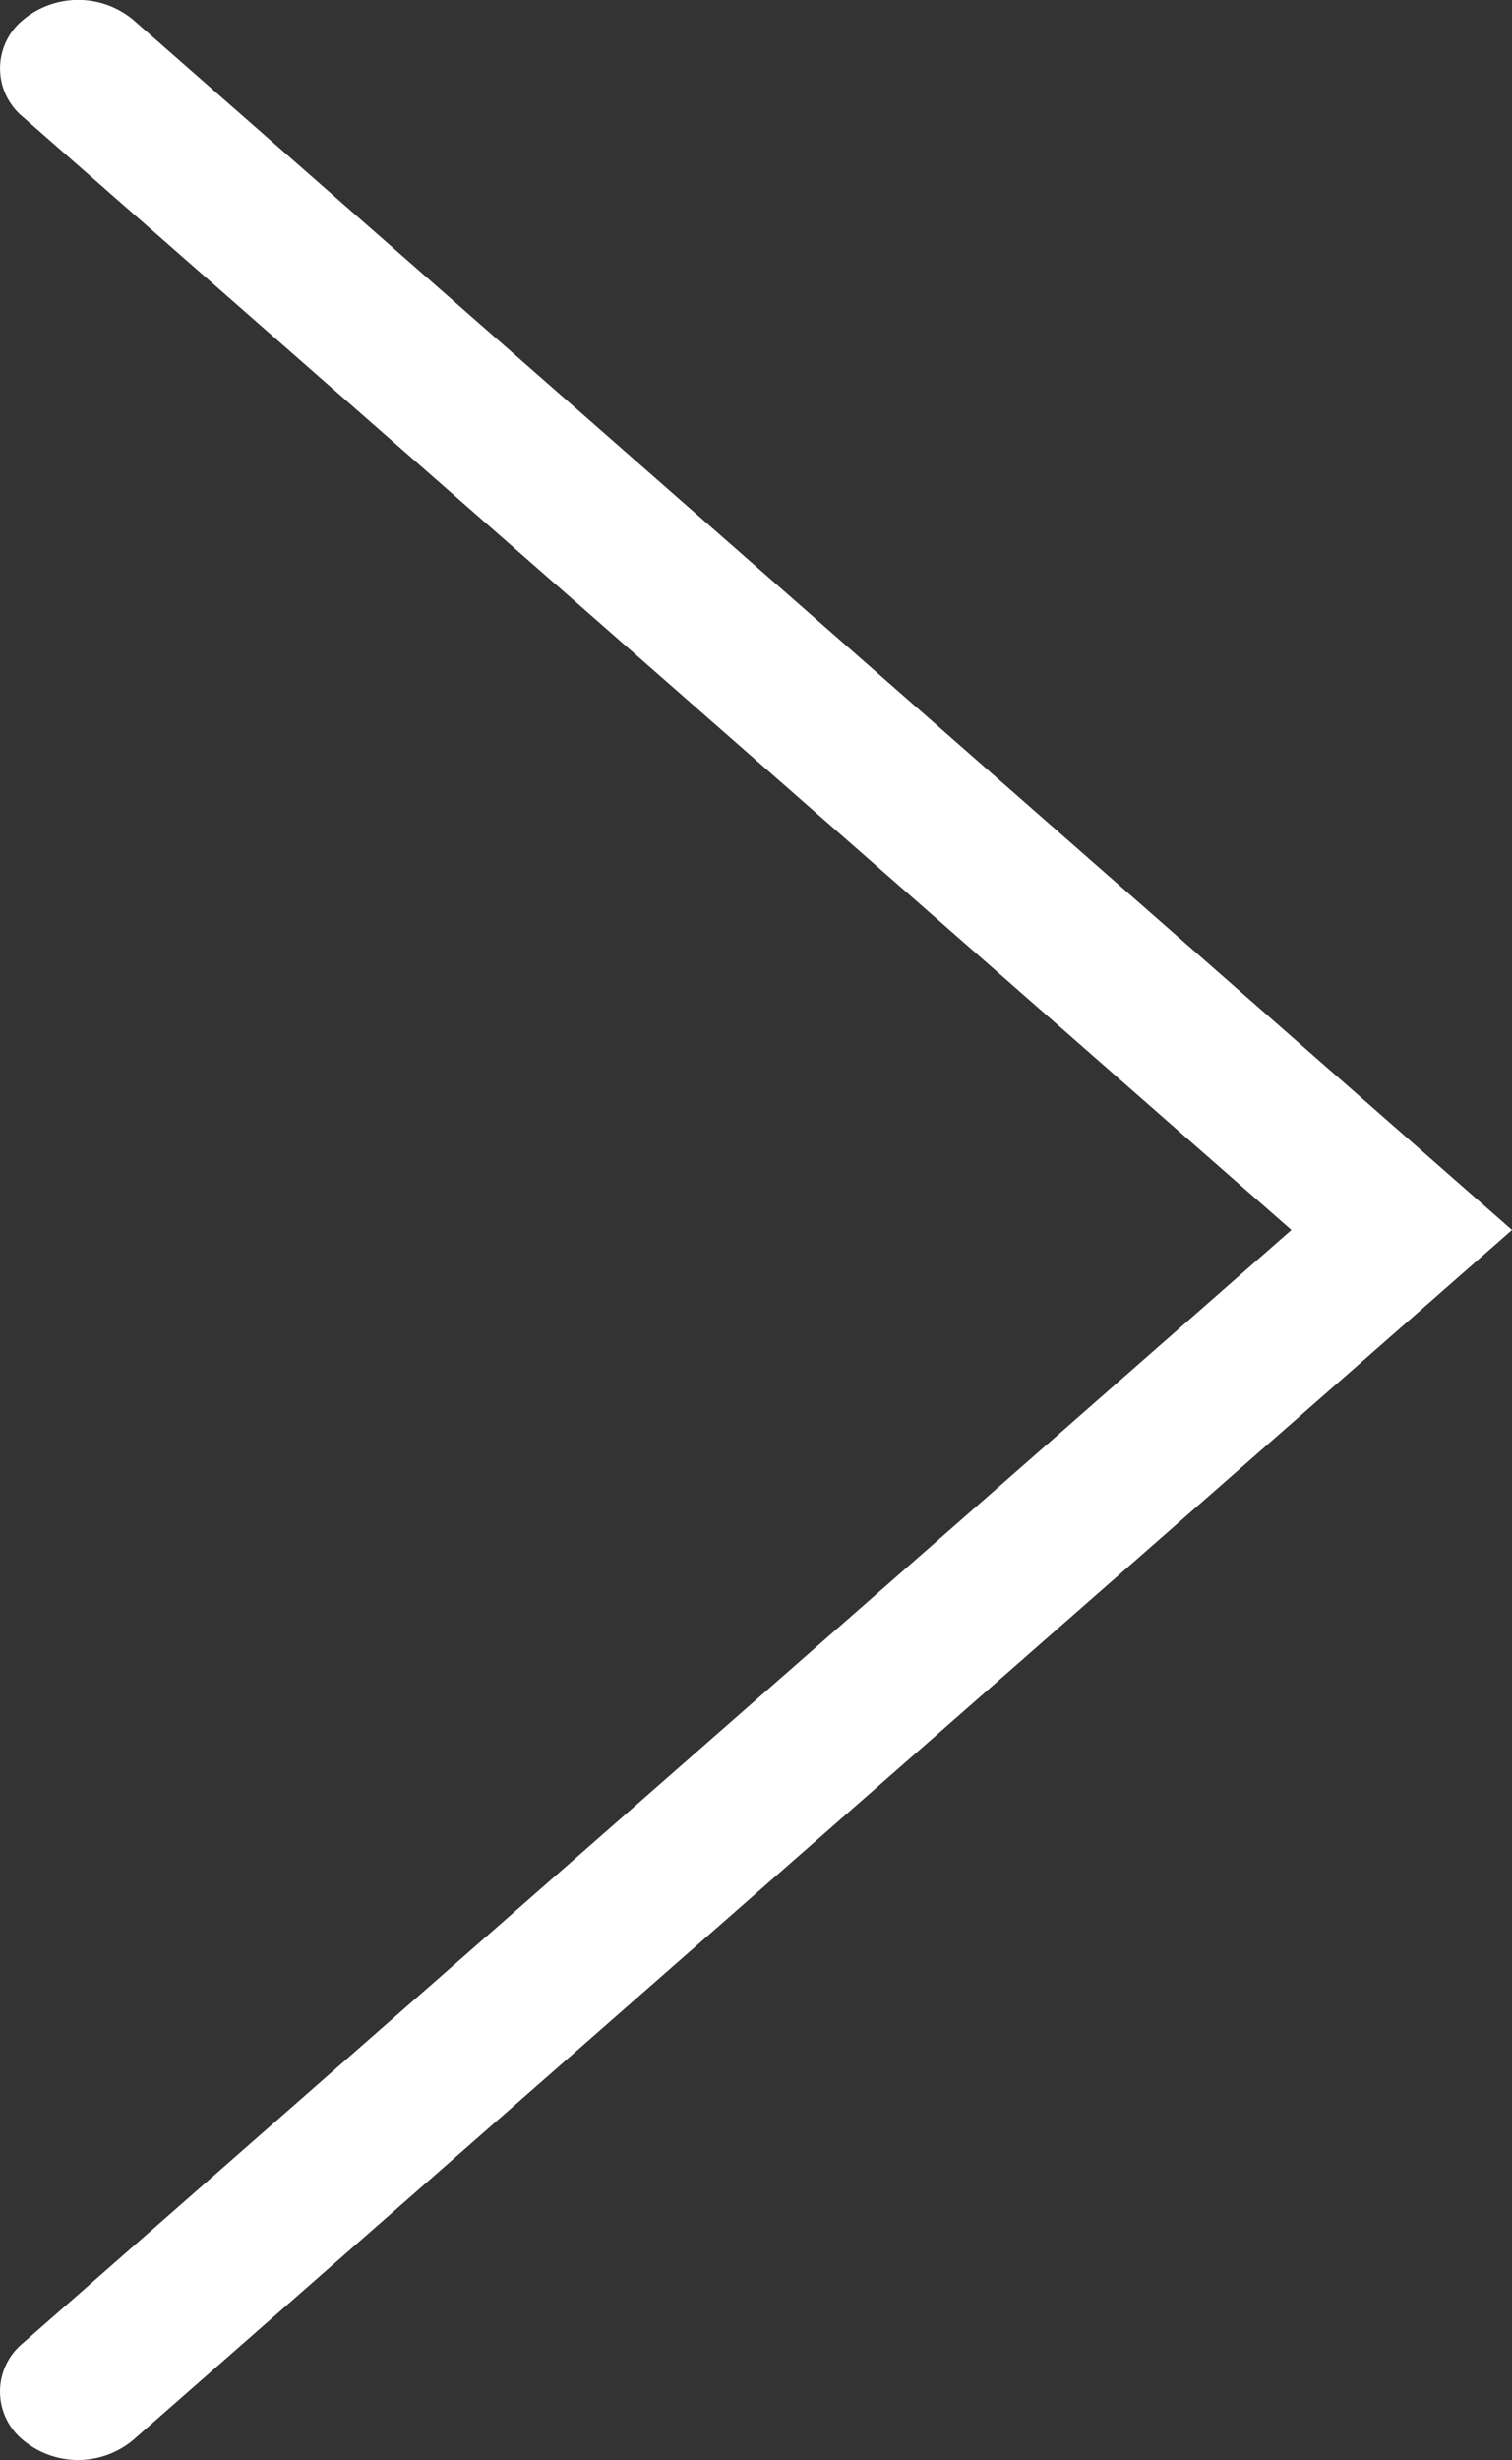 <svg xmlns="http://www.w3.org/2000/svg" width="22.668" height="36.858" viewBox="0 0 22.668 36.858">
  <rect x="0" y="0" width="22.668" height="36.858" fill="#333333" stroke="none"/>
  <path id="Arrow_55_" d="M.342,1.751,19.36,18.429.342,35.108a.938.938,0,0,0,0,1.45,1.289,1.289,0,0,0,1.654,0L22.667,18.429,2,.3A1.29,1.29,0,0,0,.342.3.94.94,0,0,0,.342,1.751Z" transform="translate(0.001)" fill="#fff"/>
</svg>
